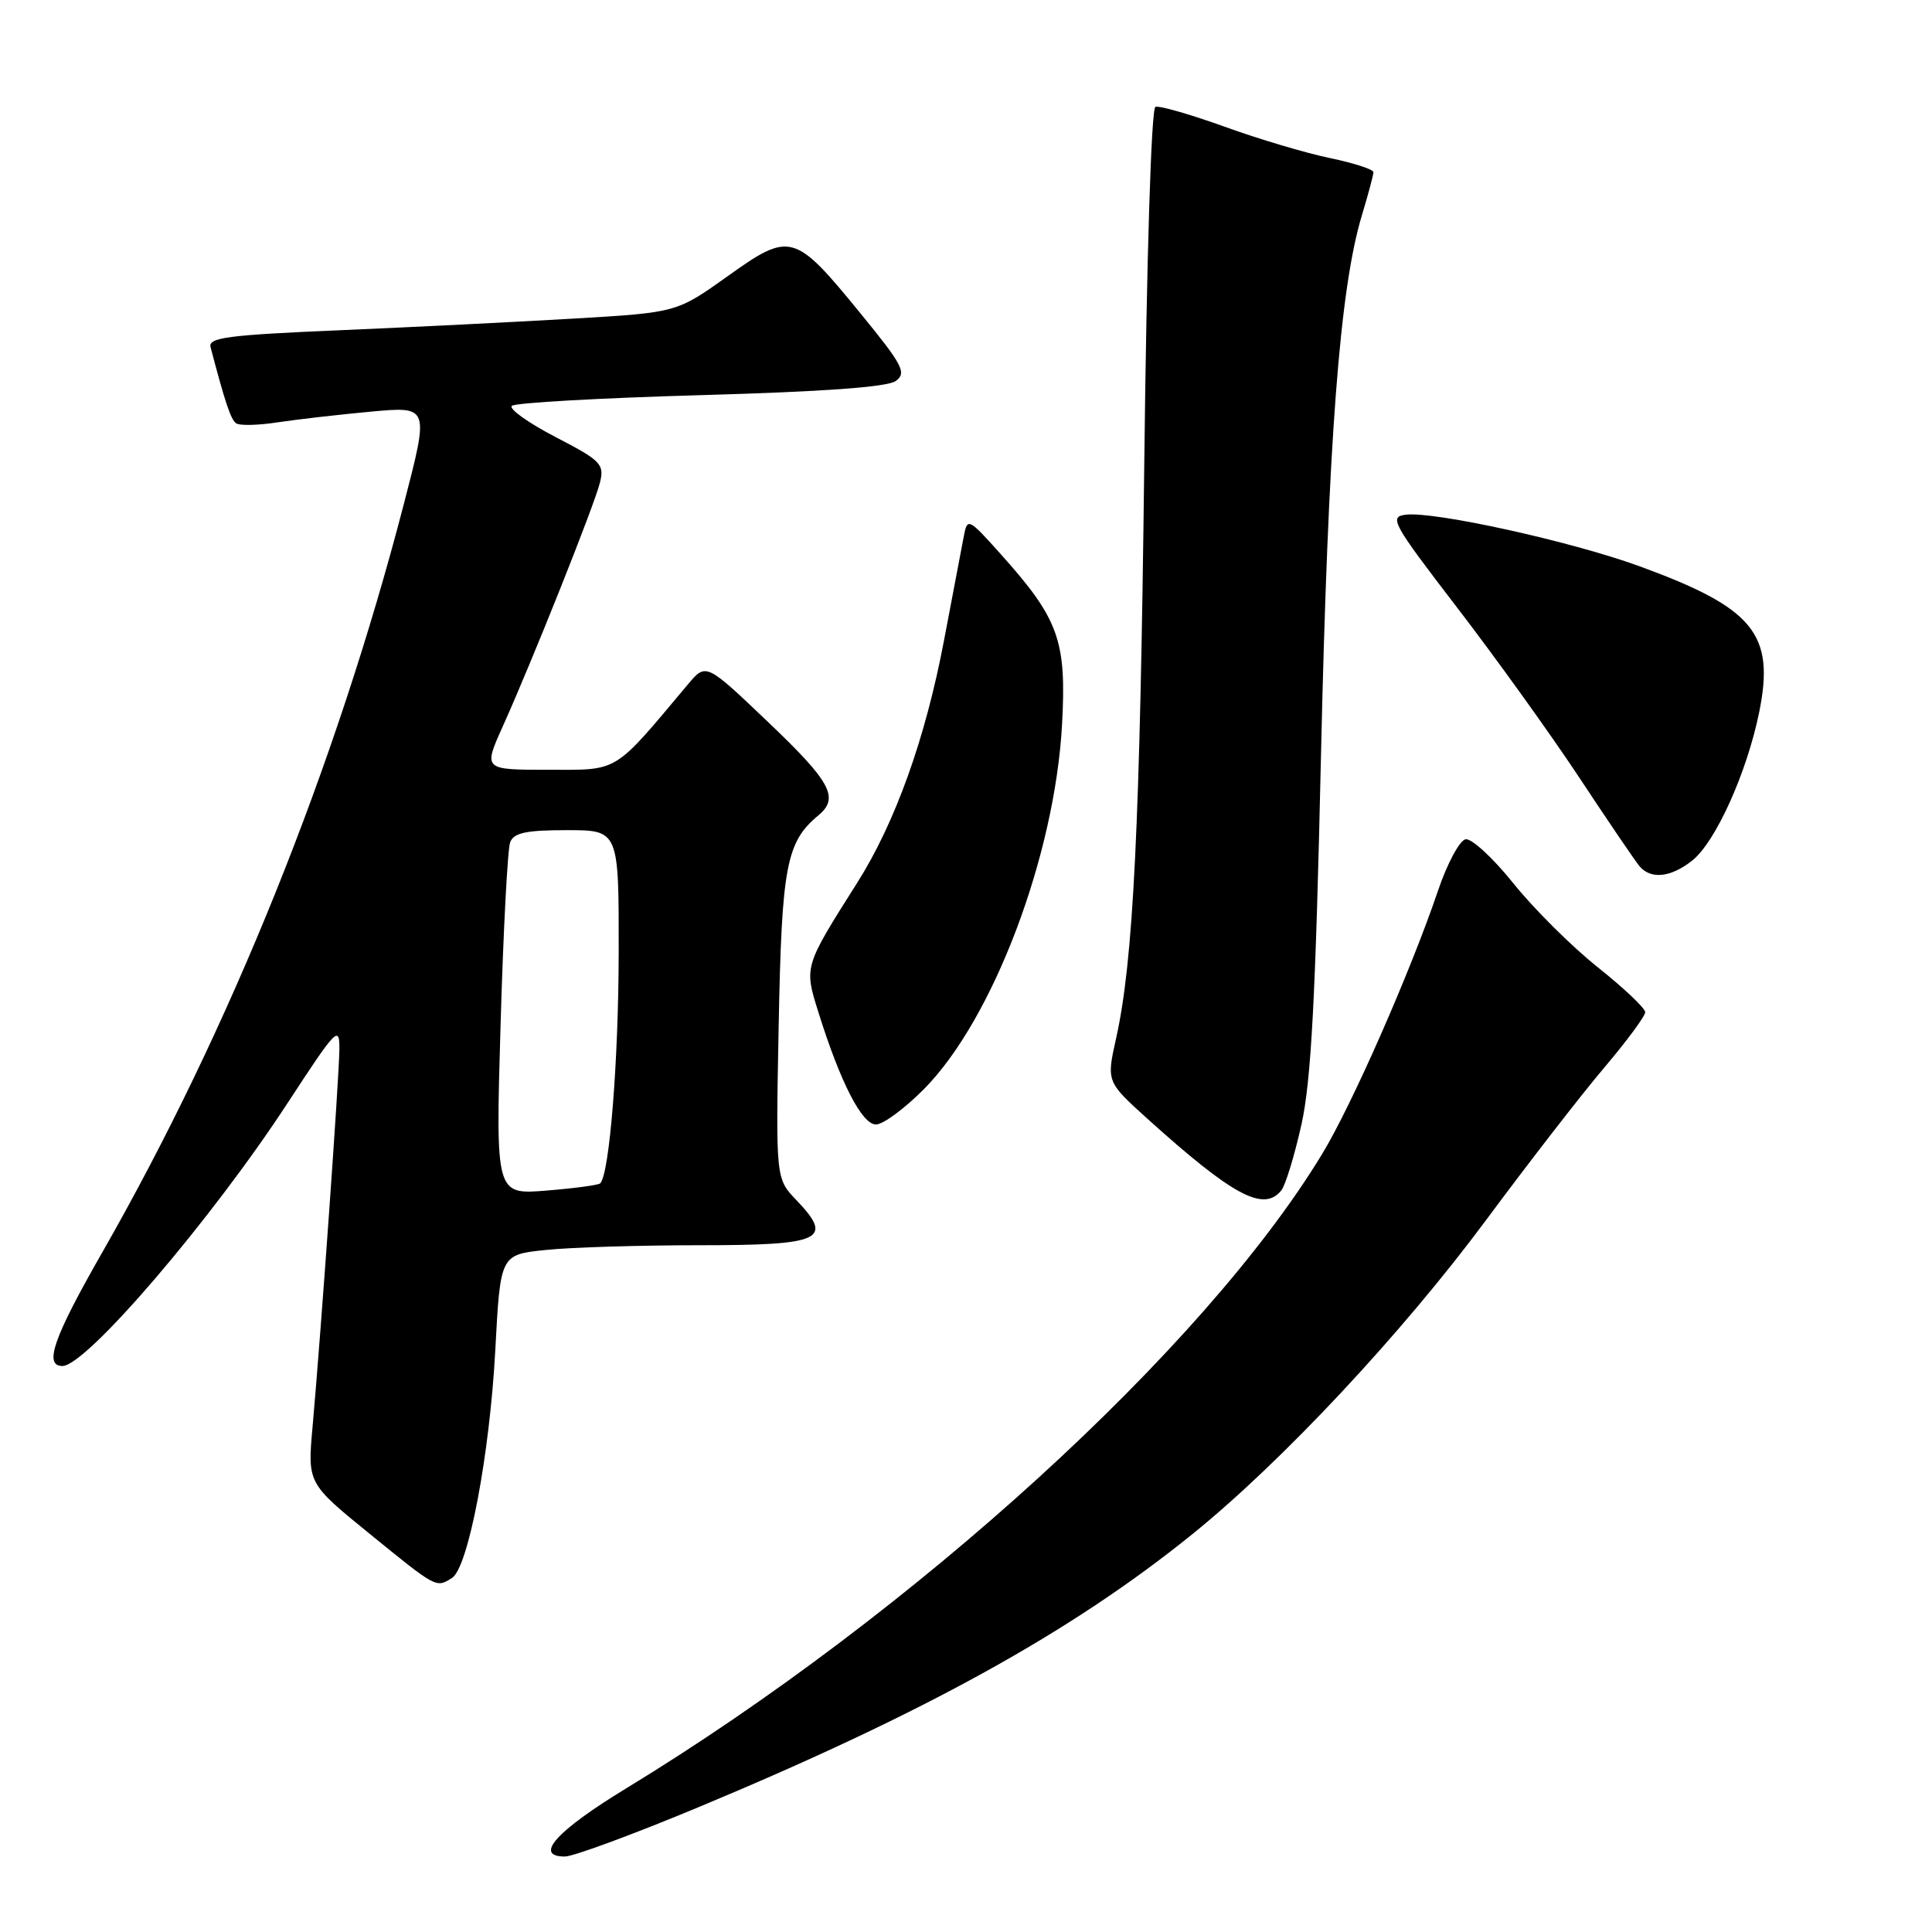 <?xml version="1.0" encoding="UTF-8" standalone="no"?>
<!DOCTYPE svg PUBLIC "-//W3C//DTD SVG 1.1//EN" "http://www.w3.org/Graphics/SVG/1.1/DTD/svg11.dtd" >
<svg xmlns="http://www.w3.org/2000/svg" xmlns:xlink="http://www.w3.org/1999/xlink" version="1.1" viewBox="0 0 256 256">
 <g >
 <path fill="currentColor"
d=" M 92.44 239.51 C 122.55 226.97 141.95 216.25 158.00 203.28 C 169.89 193.67 185.80 176.65 196.94 161.63 C 202.59 154.01 209.64 144.91 212.61 141.42 C 215.57 137.92 218.00 134.64 218.00 134.12 C 218.00 133.60 215.18 130.93 211.74 128.19 C 208.30 125.45 203.26 120.45 200.55 117.07 C 197.84 113.69 194.98 111.05 194.19 111.21 C 193.40 111.37 191.76 114.42 190.55 118.00 C 186.91 128.74 179.13 146.43 175.19 152.91 C 159.55 178.70 121.07 213.76 83.00 236.95 C 73.73 242.59 70.66 246.00 74.85 246.00 C 75.95 246.00 83.87 243.08 92.44 239.51 Z  M 59.89 209.09 C 62.05 207.72 64.89 192.77 65.63 178.88 C 66.30 166.25 66.30 166.25 72.29 165.63 C 75.59 165.28 84.77 165.00 92.68 165.00 C 108.93 165.00 110.54 164.26 105.53 159.03 C 102.79 156.17 102.79 156.17 103.18 135.84 C 103.58 114.78 104.18 111.58 108.43 108.05 C 111.25 105.72 110.12 103.62 101.77 95.67 C 93.55 87.83 93.55 87.83 91.17 90.66 C 81.17 102.58 82.12 102.00 72.65 102.00 C 64.03 102.00 64.03 102.00 66.62 96.25 C 70.57 87.47 78.80 66.83 79.51 63.90 C 80.09 61.50 79.62 61.02 73.61 57.91 C 70.02 56.04 67.41 54.19 67.82 53.78 C 68.23 53.37 79.47 52.74 92.81 52.36 C 109.15 51.90 117.59 51.29 118.70 50.48 C 120.16 49.41 119.64 48.40 114.04 41.55 C 105.27 30.81 104.73 30.66 96.43 36.59 C 89.67 41.41 89.67 41.41 76.09 42.21 C 68.61 42.65 54.62 43.35 45.00 43.76 C 30.17 44.39 27.56 44.73 27.90 46.00 C 29.85 53.42 30.58 55.58 31.29 56.09 C 31.74 56.42 34.22 56.36 36.80 55.96 C 39.39 55.57 44.96 54.93 49.19 54.54 C 56.87 53.84 56.87 53.84 53.54 66.67 C 44.47 101.62 30.48 136.33 13.55 165.95 C 7.09 177.24 5.77 181.00 8.28 181.00 C 11.43 181.00 28.07 161.56 38.18 146.05 C 44.57 136.26 45.00 135.82 44.97 139.05 C 44.94 142.70 42.55 176.31 41.42 189.02 C 40.74 196.54 40.74 196.54 49.02 203.27 C 57.86 210.46 57.78 210.42 59.89 209.09 Z  M 169.77 157.75 C 170.33 157.06 171.53 153.12 172.45 149.00 C 173.74 143.17 174.32 132.27 175.04 100.00 C 175.98 58.44 177.52 38.20 180.47 28.49 C 181.30 25.74 181.98 23.19 181.99 22.82 C 182.00 22.45 179.41 21.61 176.25 20.95 C 173.09 20.30 166.79 18.43 162.27 16.79 C 157.74 15.16 153.61 13.97 153.10 14.16 C 152.55 14.36 151.94 33.93 151.62 61.50 C 151.06 109.43 150.18 127.35 147.89 137.58 C 146.61 143.33 146.61 143.33 152.05 148.25 C 163.36 158.44 167.43 160.63 169.77 157.75 Z  M 122.47 144.27 C 131.61 134.99 139.78 113.38 140.73 95.95 C 141.33 84.89 140.30 82.03 132.67 73.50 C 128.34 68.66 128.18 68.58 127.72 71.00 C 127.46 72.38 126.27 78.62 125.08 84.89 C 122.62 97.87 118.61 109.05 113.56 117.01 C 106.53 128.12 106.54 128.07 108.44 134.12 C 111.35 143.43 114.21 149.00 116.07 149.00 C 117.02 149.00 119.90 146.87 122.47 144.27 Z  M 224.20 114.05 C 227.30 111.62 231.46 102.42 233.10 94.38 C 235.21 84.00 232.39 80.56 217.24 75.03 C 208.24 71.74 190.03 67.73 186.27 68.20 C 184.02 68.48 184.49 69.32 193.07 80.50 C 198.14 87.10 205.42 97.22 209.24 103.00 C 213.06 108.78 216.65 114.06 217.22 114.75 C 218.70 116.55 221.36 116.29 224.20 114.05 Z  M 66.33 135.75 C 66.69 123.35 67.26 112.48 67.60 111.60 C 68.08 110.35 69.71 110.00 75.11 110.00 C 82.00 110.00 82.00 110.00 81.98 126.25 C 81.96 140.56 80.76 155.57 79.53 156.80 C 79.30 157.03 76.09 157.46 72.39 157.76 C 65.67 158.30 65.67 158.30 66.33 135.75 Z "/>
</g>
</svg>